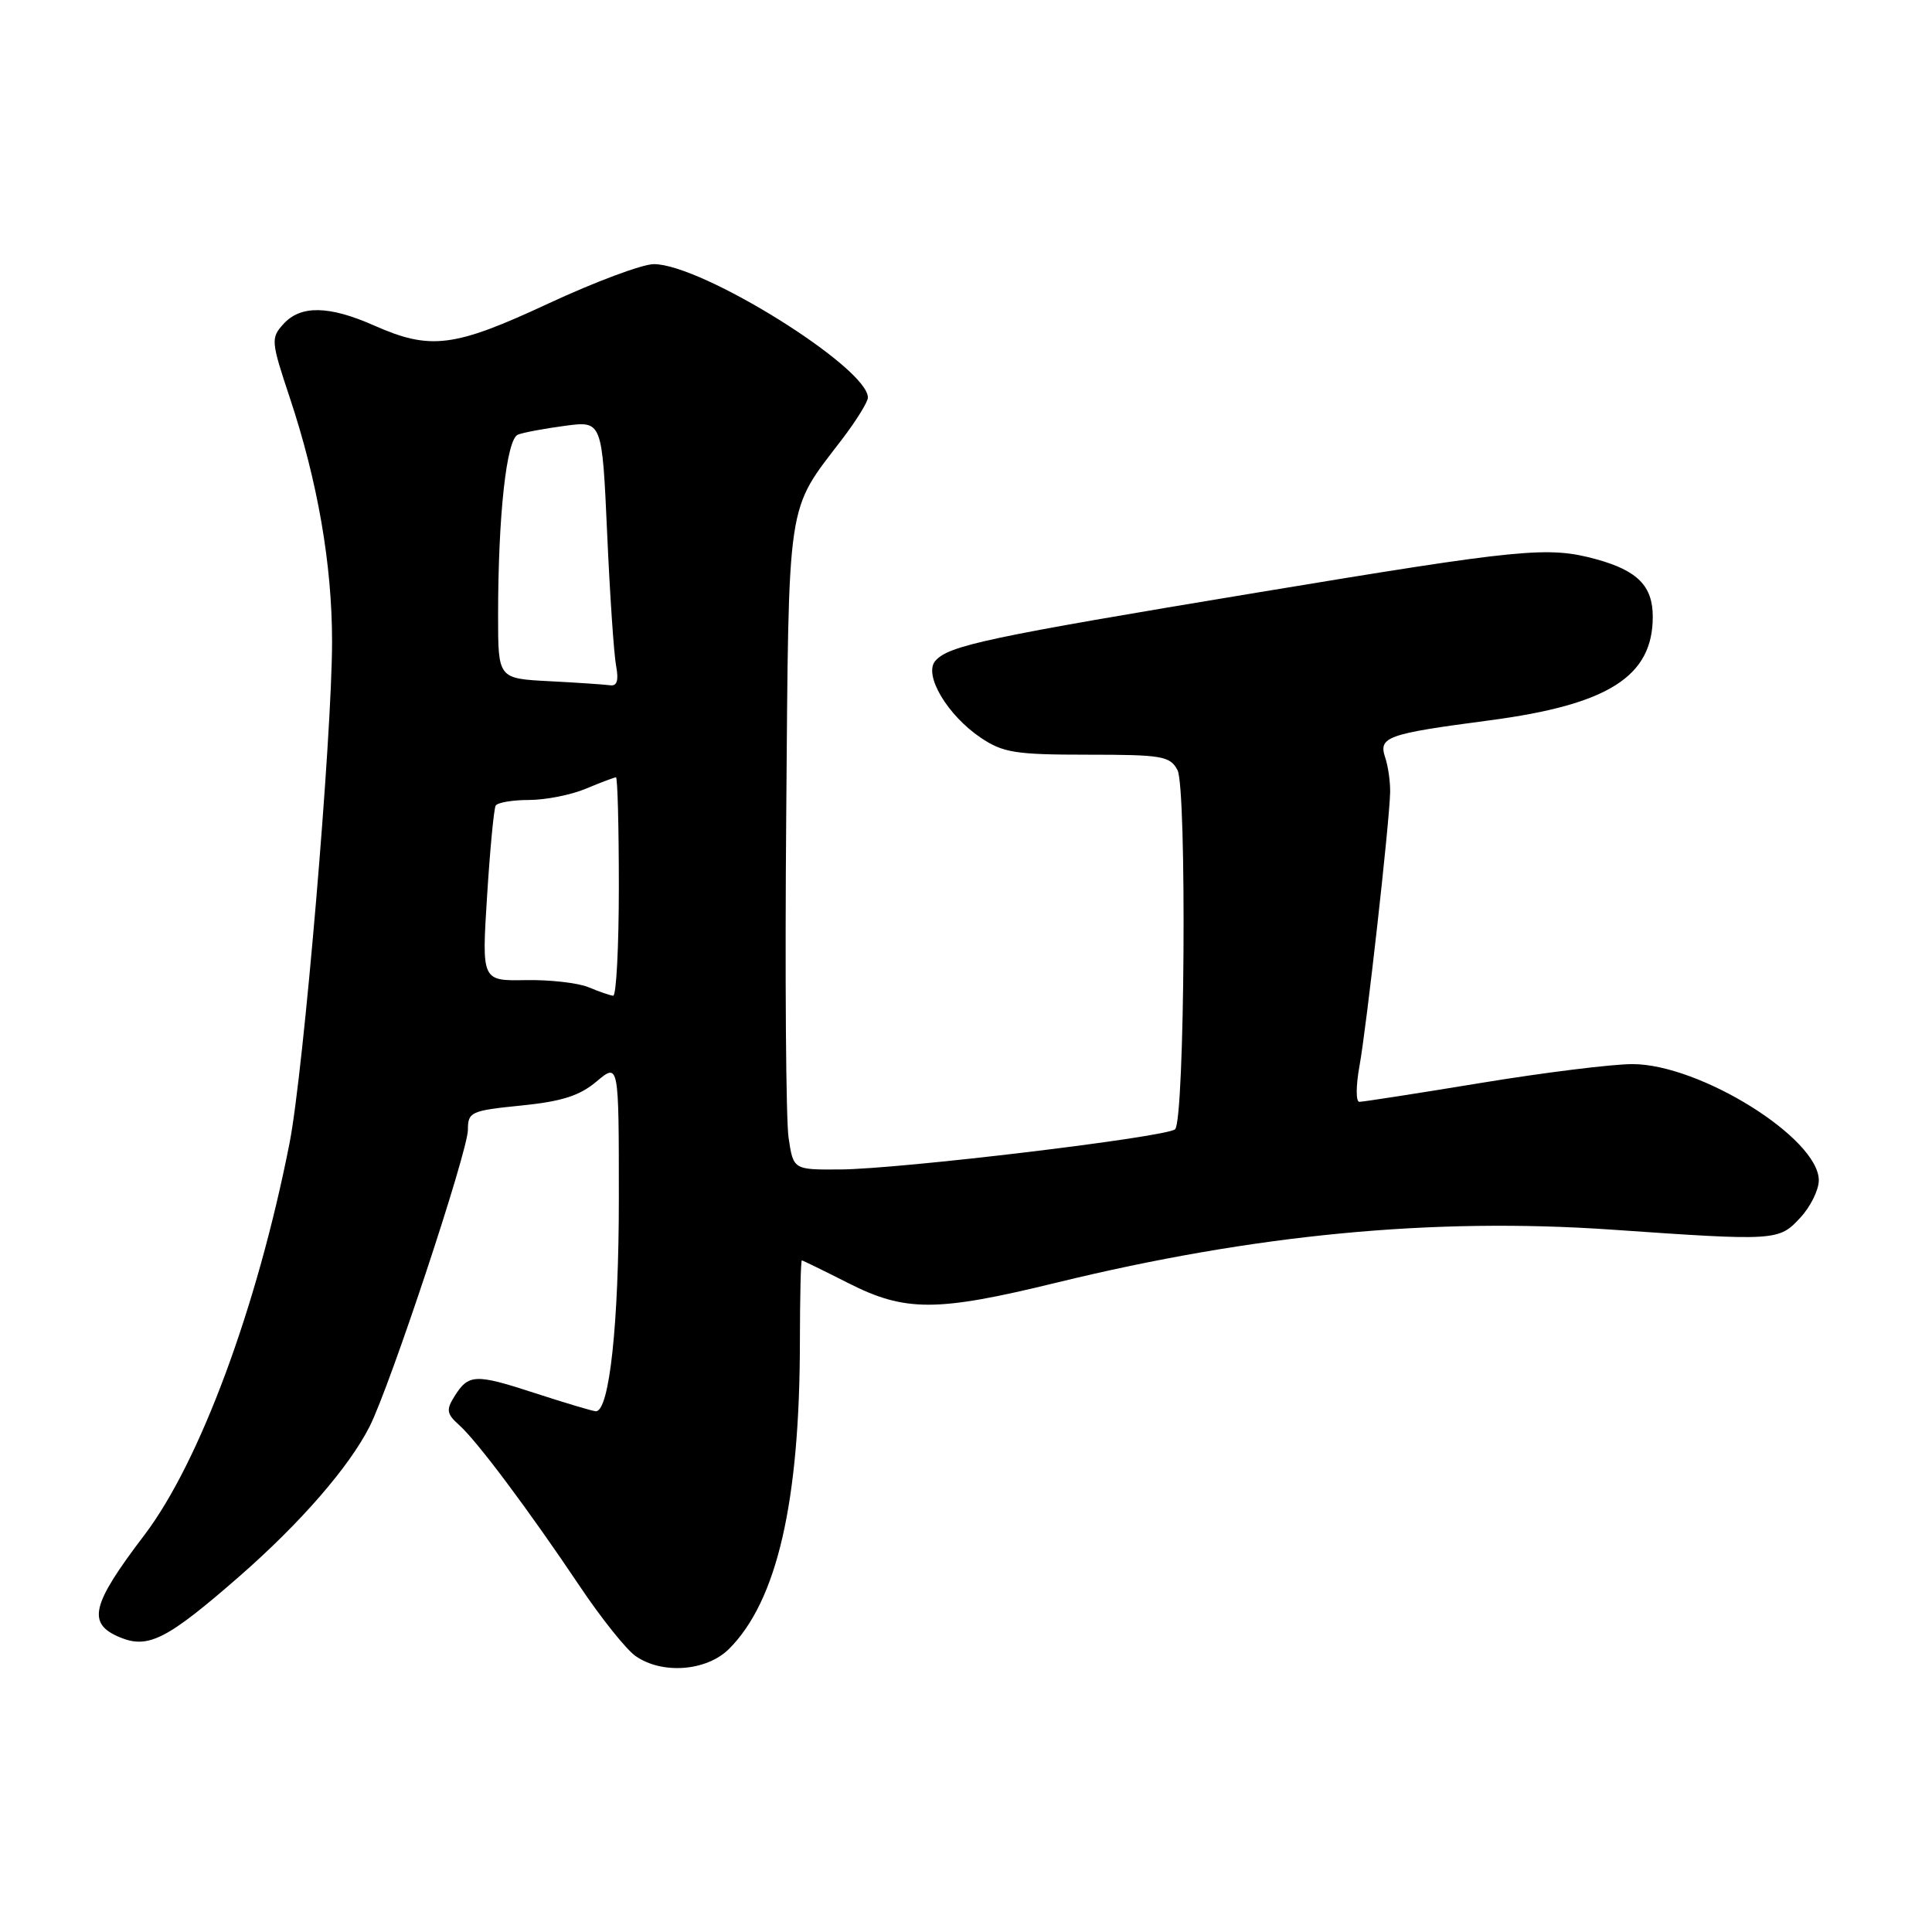 <?xml version="1.0" encoding="UTF-8" standalone="no"?>
<!DOCTYPE svg PUBLIC "-//W3C//DTD SVG 1.1//EN" "http://www.w3.org/Graphics/SVG/1.1/DTD/svg11.dtd" >
<svg xmlns="http://www.w3.org/2000/svg" xmlns:xlink="http://www.w3.org/1999/xlink" version="1.1" viewBox="0 0 256 256">
 <g >
 <path fill="currentColor"
d=" M 96.61 218.48 C 102.96 212.13 105.98 199.02 105.99 177.75 C 106.00 171.84 106.11 167.01 106.25 167.01 C 106.39 167.02 109.15 168.37 112.39 170.01 C 119.95 173.85 124.11 173.84 139.98 169.96 C 166.22 163.56 189.84 161.30 213.50 162.93 C 235.40 164.45 235.70 164.43 238.55 161.35 C 239.90 159.90 241.00 157.67 241.00 156.40 C 241.00 150.83 225.24 141.00 216.30 141.00 C 213.62 141.00 204.58 142.12 196.20 143.50 C 187.82 144.88 180.58 146.00 180.12 146.00 C 179.65 146.00 179.66 143.86 180.14 141.24 C 181.08 136.07 184.11 109.06 184.20 105.00 C 184.23 103.62 183.94 101.55 183.55 100.39 C 182.63 97.64 183.72 97.25 197.38 95.45 C 213.12 93.37 219.00 89.64 219.00 81.72 C 219.00 77.65 216.99 75.61 211.50 74.10 C 205.12 72.36 201.75 72.69 166.70 78.50 C 130.76 84.45 125.63 85.54 123.91 87.60 C 122.38 89.46 125.54 94.77 129.95 97.75 C 132.91 99.74 134.55 100.00 144.11 100.00 C 153.96 100.00 155.03 100.18 156.02 102.03 C 157.28 104.39 156.99 148.35 155.71 149.63 C 154.67 150.66 119.31 154.91 111.31 154.96 C 105.12 155.00 105.12 155.00 104.49 150.75 C 104.14 148.41 104.00 129.18 104.18 108.00 C 104.53 65.30 104.14 67.96 111.65 58.11 C 113.49 55.69 115.00 53.25 115.00 52.68 C 115.00 48.71 93.01 35.00 86.64 35.00 C 85.11 35.00 78.83 37.35 72.68 40.21 C 60.17 46.04 57.04 46.44 49.57 43.13 C 43.58 40.48 39.83 40.42 37.55 42.94 C 35.87 44.80 35.91 45.22 38.40 52.70 C 42.09 63.79 44.00 74.78 44.00 84.99 C 44.00 97.56 40.23 142.02 38.36 151.50 C 34.08 173.22 26.47 193.75 19.11 203.43 C 12.08 212.67 11.49 215.13 15.90 216.96 C 19.65 218.51 22.14 217.24 31.76 208.84 C 39.82 201.79 46.26 194.38 48.97 189.03 C 51.70 183.64 62.00 152.55 62.00 149.71 C 62.00 147.34 62.38 147.16 69.05 146.49 C 74.43 145.95 76.80 145.20 79.05 143.30 C 82.00 140.82 82.00 140.82 82.00 158.83 C 82.00 175.40 80.75 187.00 78.96 187.00 C 78.58 187.00 74.96 185.92 70.93 184.61 C 62.94 182.00 62.08 182.04 60.19 185.07 C 59.10 186.81 59.20 187.36 60.82 188.81 C 63.18 190.90 69.98 199.99 76.82 210.18 C 79.65 214.41 82.98 218.57 84.21 219.43 C 87.73 221.90 93.64 221.45 96.61 218.48 Z  M 78.00 130.82 C 76.62 130.24 72.87 129.81 69.67 129.87 C 63.83 129.98 63.83 129.98 64.54 118.74 C 64.93 112.56 65.44 107.16 65.68 106.75 C 65.92 106.34 67.91 106.00 70.09 106.00 C 72.28 106.00 75.68 105.33 77.65 104.50 C 79.63 103.67 81.41 103.00 81.62 103.00 C 81.83 103.00 82.00 109.53 82.00 117.50 C 82.00 125.47 81.66 131.97 81.25 131.94 C 80.84 131.90 79.38 131.40 78.00 130.82 Z  M 72.75 90.26 C 66.00 89.91 66.00 89.91 66.00 81.61 C 66.00 68.30 67.11 58.17 68.63 57.59 C 69.37 57.30 72.18 56.78 74.88 56.42 C 79.78 55.77 79.78 55.77 80.45 70.64 C 80.81 78.81 81.35 86.74 81.64 88.25 C 82.00 90.18 81.76 90.94 80.83 90.80 C 80.10 90.70 76.46 90.45 72.75 90.26 Z "/>
</g>
</svg>